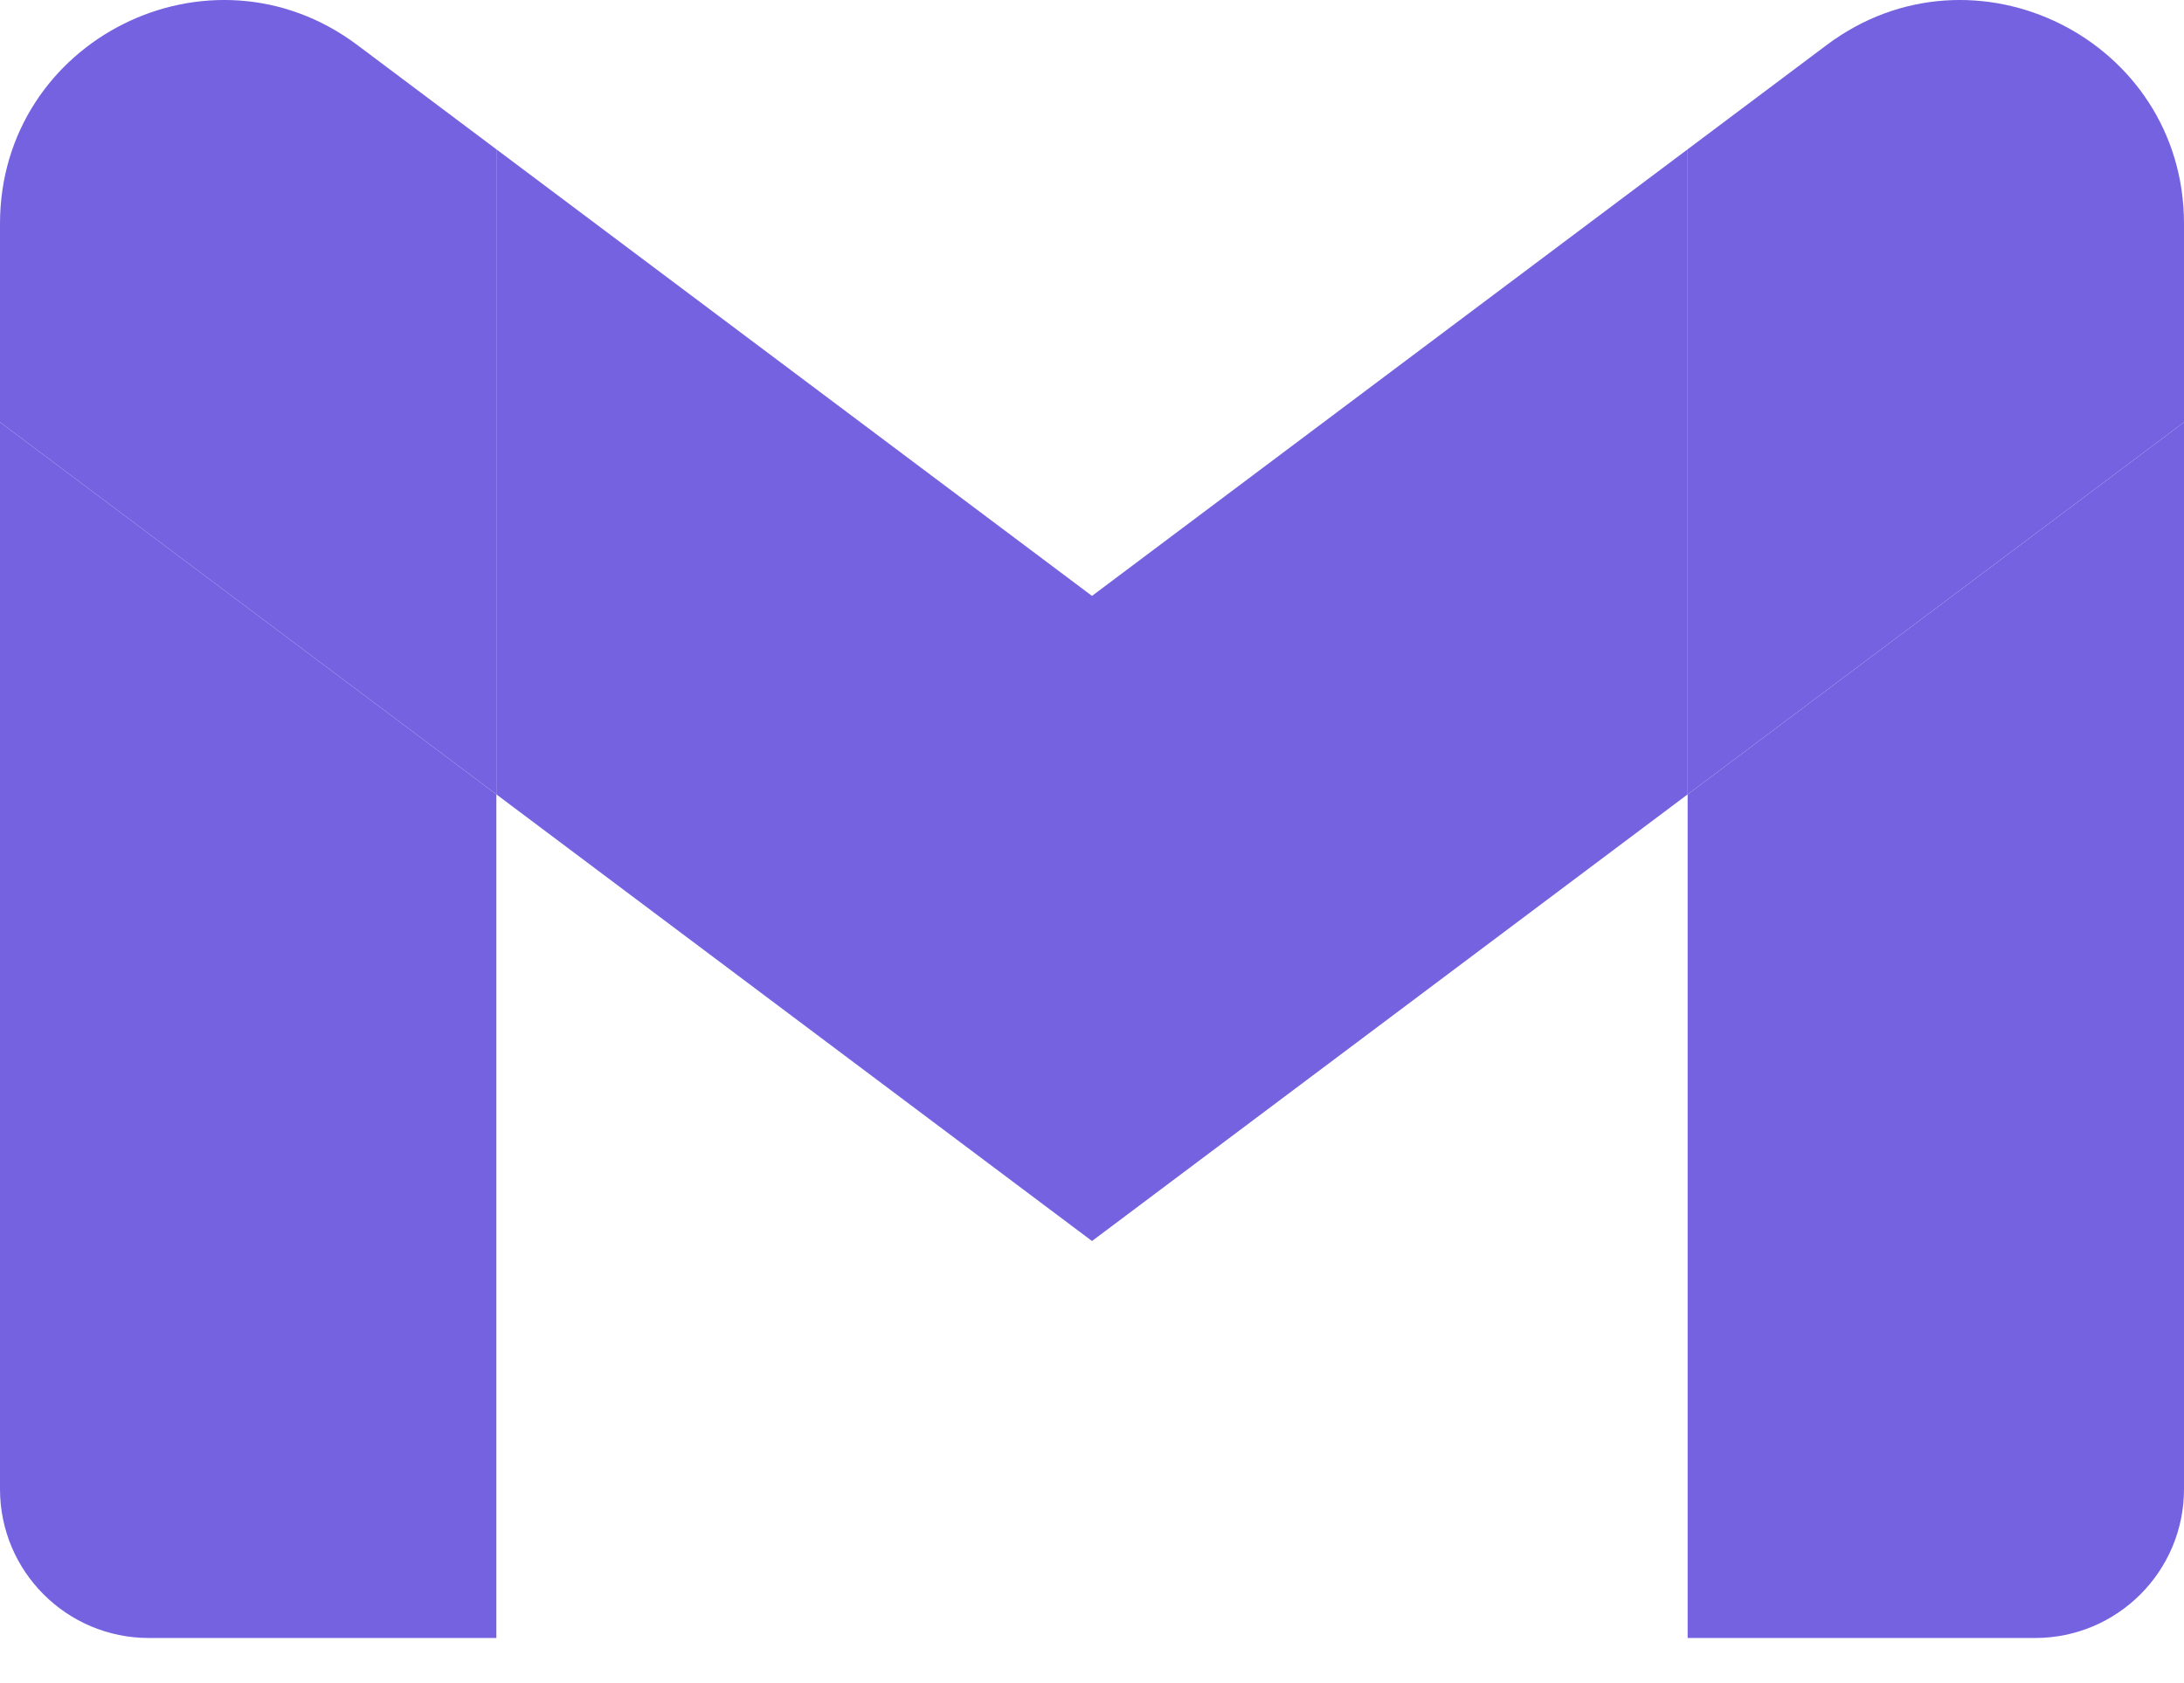 <svg width="48" height="37" viewBox="0 0 48 37" fill="none" xmlns="http://www.w3.org/2000/svg">
<path d="M3.273 36.009H10.909V17.463L0 9.281V32.736C0 34.544 1.465 36.009 3.273 36.009Z" fill="#7562E0"/>
<path d="M37.091 36.009H44.727C46.535 36.009 48 34.544 48 32.736V9.282L37.091 17.463V36.009Z" fill="#7562E0"/>
<path d="M37.091 3.282V17.463L48 9.282V4.918C48 0.873 43.383 -1.437 40.145 0.991L37.091 3.282Z" fill="#7562E0"/>
<path fill-rule="evenodd" clip-rule="evenodd" d="M10.909 17.463V3.282L24 13.1L37.091 3.282V17.463L24 27.282L10.909 17.463Z" fill="#7562E0"/>
<path d="M0 4.918V9.281L10.909 17.463V3.282L7.855 0.991C4.617 -1.437 0 0.873 0 4.918Z" fill="#7562E0"/>
</svg>
